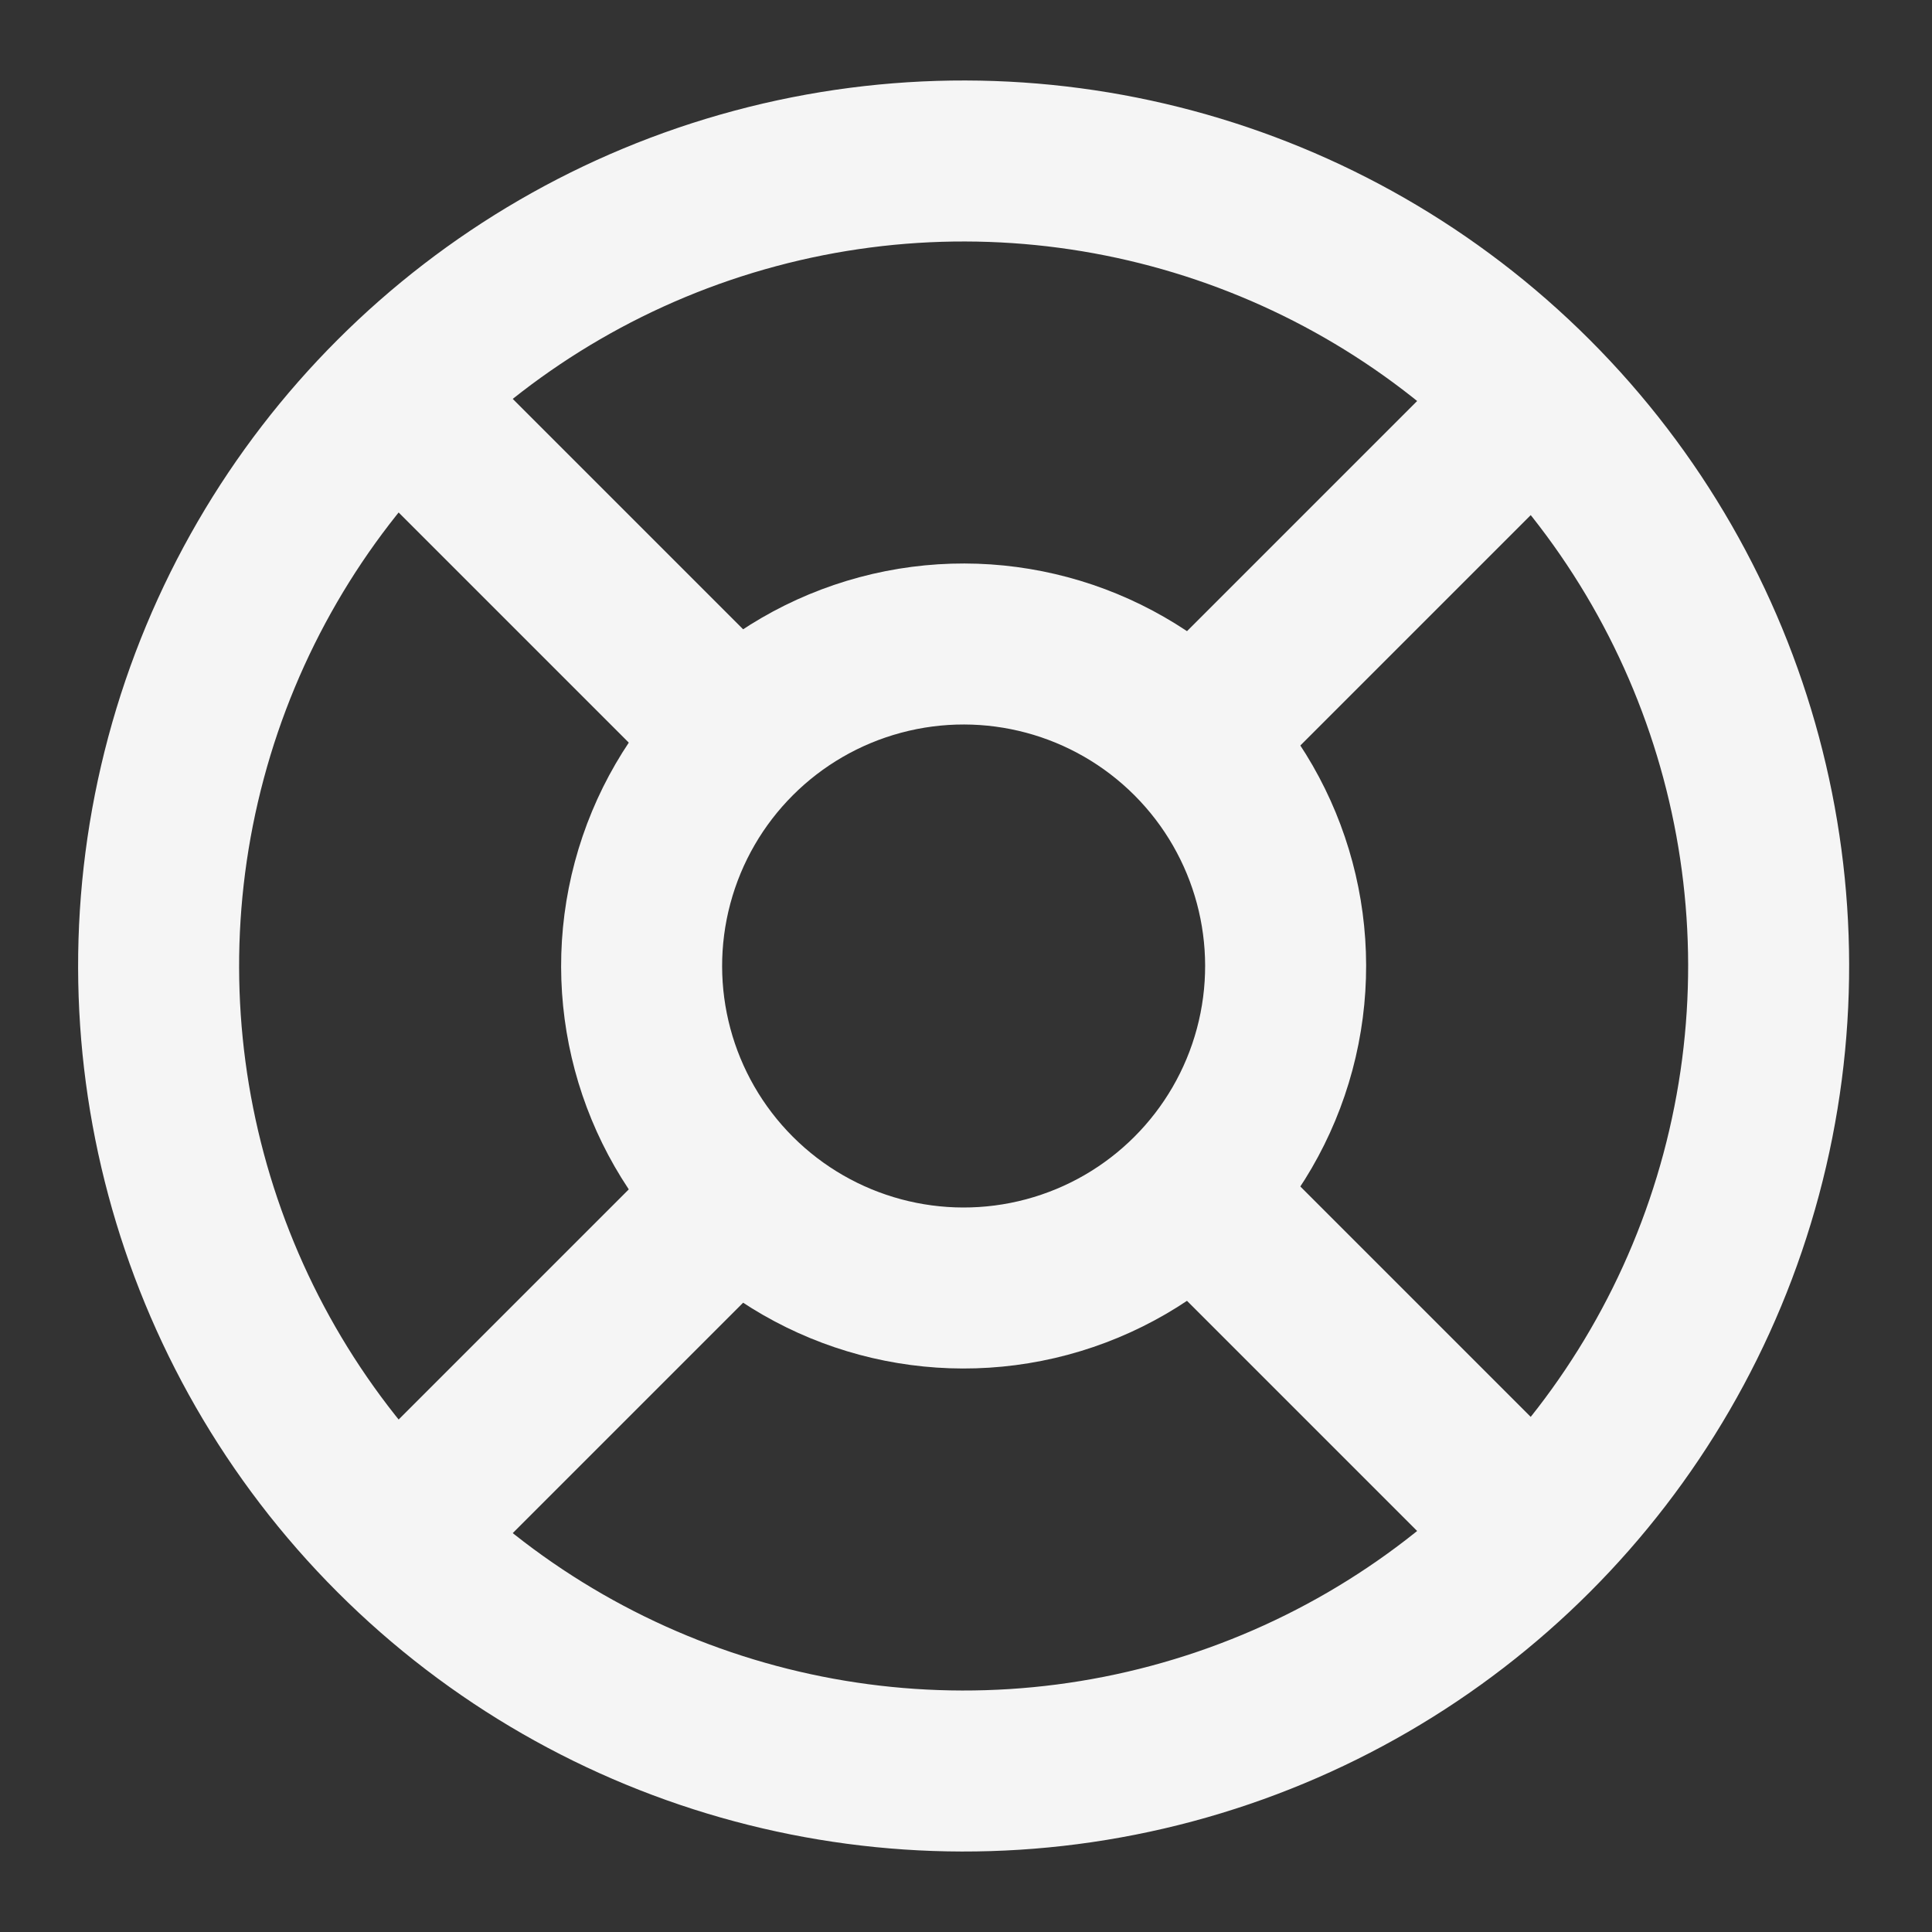 <?xml version="1.0" ?>
<svg width="28px" height="28px" viewBox="0 0 24 24" xmlns="http://www.w3.org/2000/svg">
    <rect x="0" y="0" width="24" height="24" fill="#333333" stroke="none"/>
    <title/>
    <defs>
        <linearGradient id="linearGradient" x1="0%" y1="0%" x2="100%" y2="100%">
            <stop offset="30%" style="stop-color: #F5F5F5; stop-opacity: 1" />
            <stop offset="100%" style="stop-color: #F5F5F5; stop-opacity: 1" />
        </linearGradient>
    </defs>
    <g id="Complete">
        <g id="support">
            <g>
                <circle cx="12" cy="12" fill="none" r="4" stroke="url(#linearGradient)" stroke-linecap="round" stroke-linejoin="round" stroke-width="2" transform="translate(-5 12) rotate(-45)"/>
                <circle cx="12" cy="12" fill="none" r="10" stroke="url(#linearGradient)" stroke-linecap="round" stroke-linejoin="round" stroke-width="2" transform="translate(-5 12) rotate(-45)"/>
                <line fill="none" stroke="url(#linearGradient)" stroke-linecap="round" stroke-linejoin="round" stroke-width="2" x1="5" x2="9" y1="5" y2="9"/>
                <line fill="none" stroke="url(#linearGradient)" stroke-linecap="round" stroke-linejoin="round" stroke-width="2" x1="15" x2="19" y1="9" y2="5"/>
                <line fill="none" stroke="url(#linearGradient)" stroke-linecap="round" stroke-linejoin="round" stroke-width="2" x1="15" x2="19" y1="15" y2="19"/>
                <line fill="none" stroke="url(#linearGradient)" stroke-linecap="round" stroke-linejoin="round" stroke-width="2" x1="9" x2="5" y1="15" y2="19"/>
            </g>
        </g>
    </g>
</svg>
